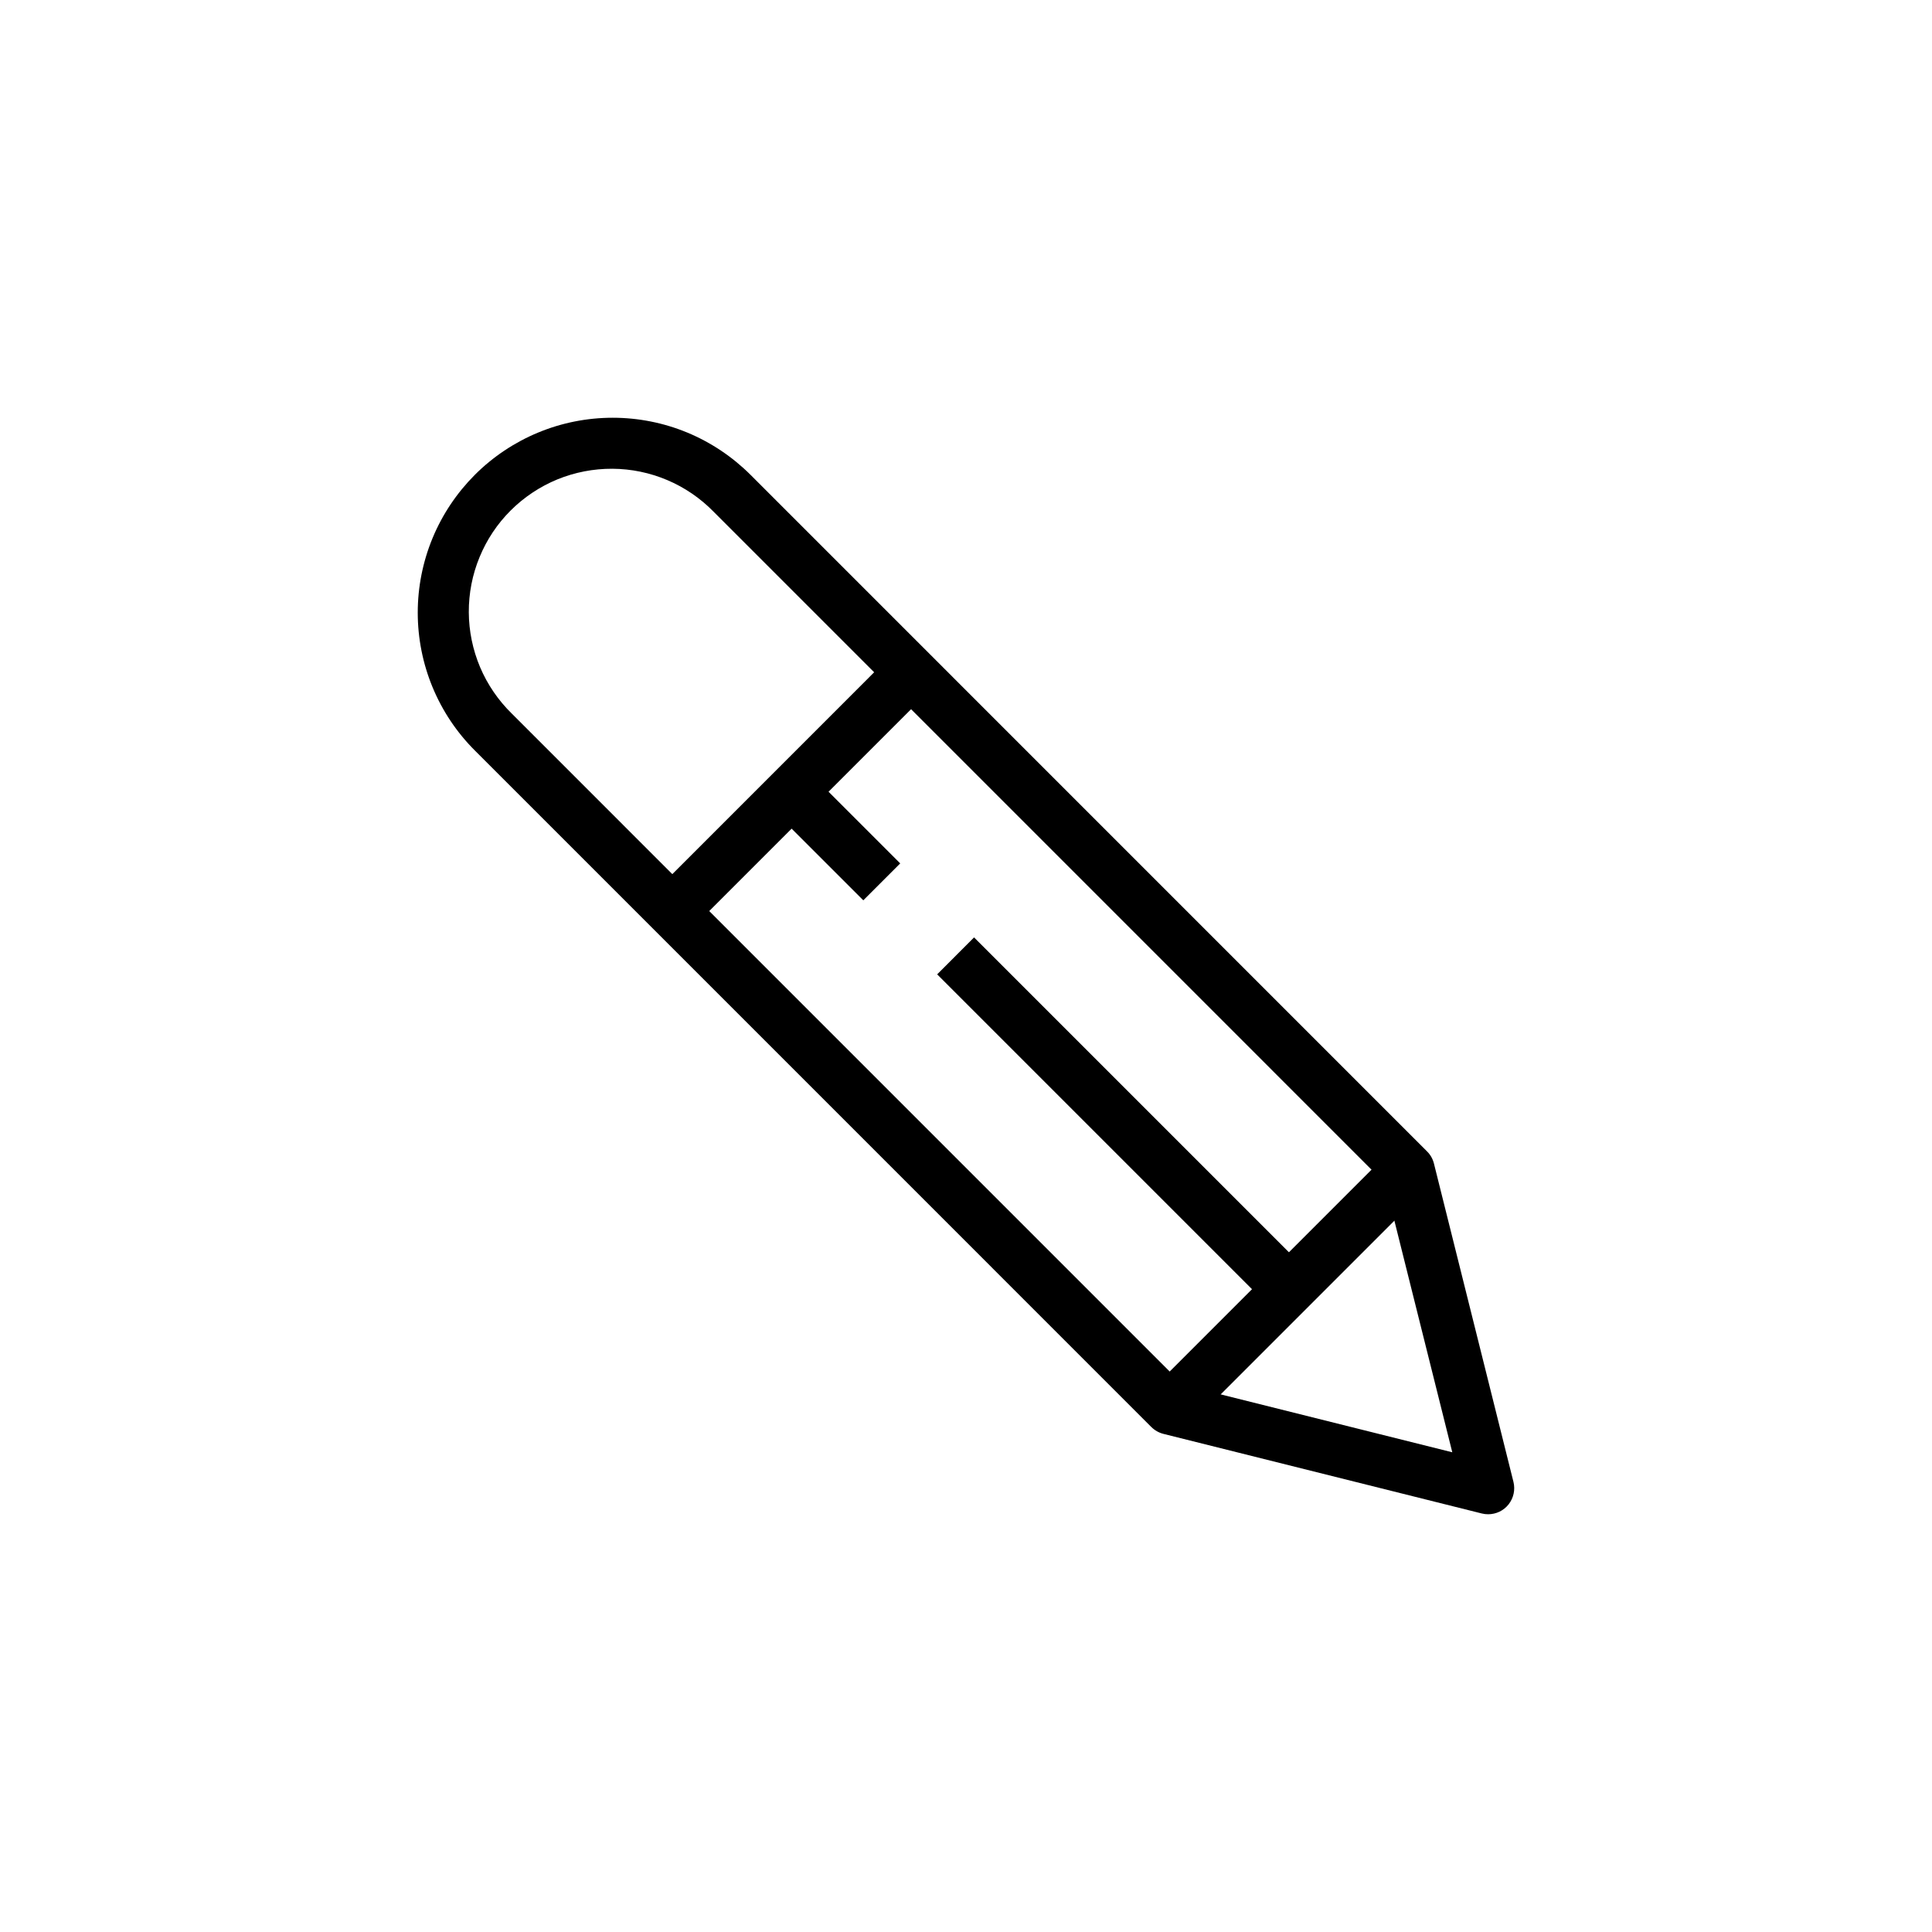<svg width="40" height="40" viewBox="0 0 40 40" fill="none" xmlns="http://www.w3.org/2000/svg">
<path d="M30.811 31.351C30.767 31.351 30.722 31.346 30.679 31.335L24.088 29.687C23.993 29.663 23.907 29.614 23.837 29.545L9.831 15.538C9.456 15.164 9.159 14.719 8.956 14.229C8.753 13.739 8.649 13.214 8.649 12.684C8.649 12.155 8.753 11.63 8.956 11.14C9.159 10.65 9.457 10.206 9.831 9.831C10.206 9.456 10.651 9.159 11.141 8.956C11.63 8.753 12.155 8.649 12.685 8.649C13.215 8.649 13.74 8.753 14.23 8.956C14.719 9.159 15.164 9.457 15.539 9.831L29.545 23.838C29.615 23.907 29.664 23.994 29.688 24.089L31.335 30.683C31.354 30.763 31.355 30.846 31.338 30.925C31.321 31.005 31.285 31.08 31.235 31.145C31.185 31.209 31.12 31.261 31.047 31.297C30.973 31.332 30.893 31.351 30.811 31.351ZM24.496 28.675L30.068 30.068L28.675 24.496L14.775 10.595C14.501 10.315 14.175 10.092 13.816 9.94C13.456 9.787 13.069 9.707 12.678 9.705C12.287 9.703 11.9 9.778 11.538 9.926C11.177 10.075 10.848 10.294 10.572 10.57C10.295 10.846 10.076 11.175 9.928 11.537C9.779 11.898 9.704 12.286 9.706 12.676C9.708 13.067 9.788 13.454 9.94 13.814C10.093 14.174 10.316 14.5 10.595 14.773L24.496 28.675Z" fill="black"/>
<path d="M23.832 28.781L28.775 23.838L29.54 24.602L24.597 29.545L23.832 28.781Z" fill="black"/>
<path d="M13.536 18.482L18.478 13.539L19.243 14.303L14.3 19.246L13.536 18.482Z" fill="black"/>
<path d="M19.403 20.173L20.167 19.408L27.069 26.31L26.304 27.074L19.403 20.173Z" fill="black"/>
<path d="M16.009 16.776L16.773 16.011L18.638 17.876L17.874 18.64L16.009 16.776Z" fill="black"/>
</svg>
